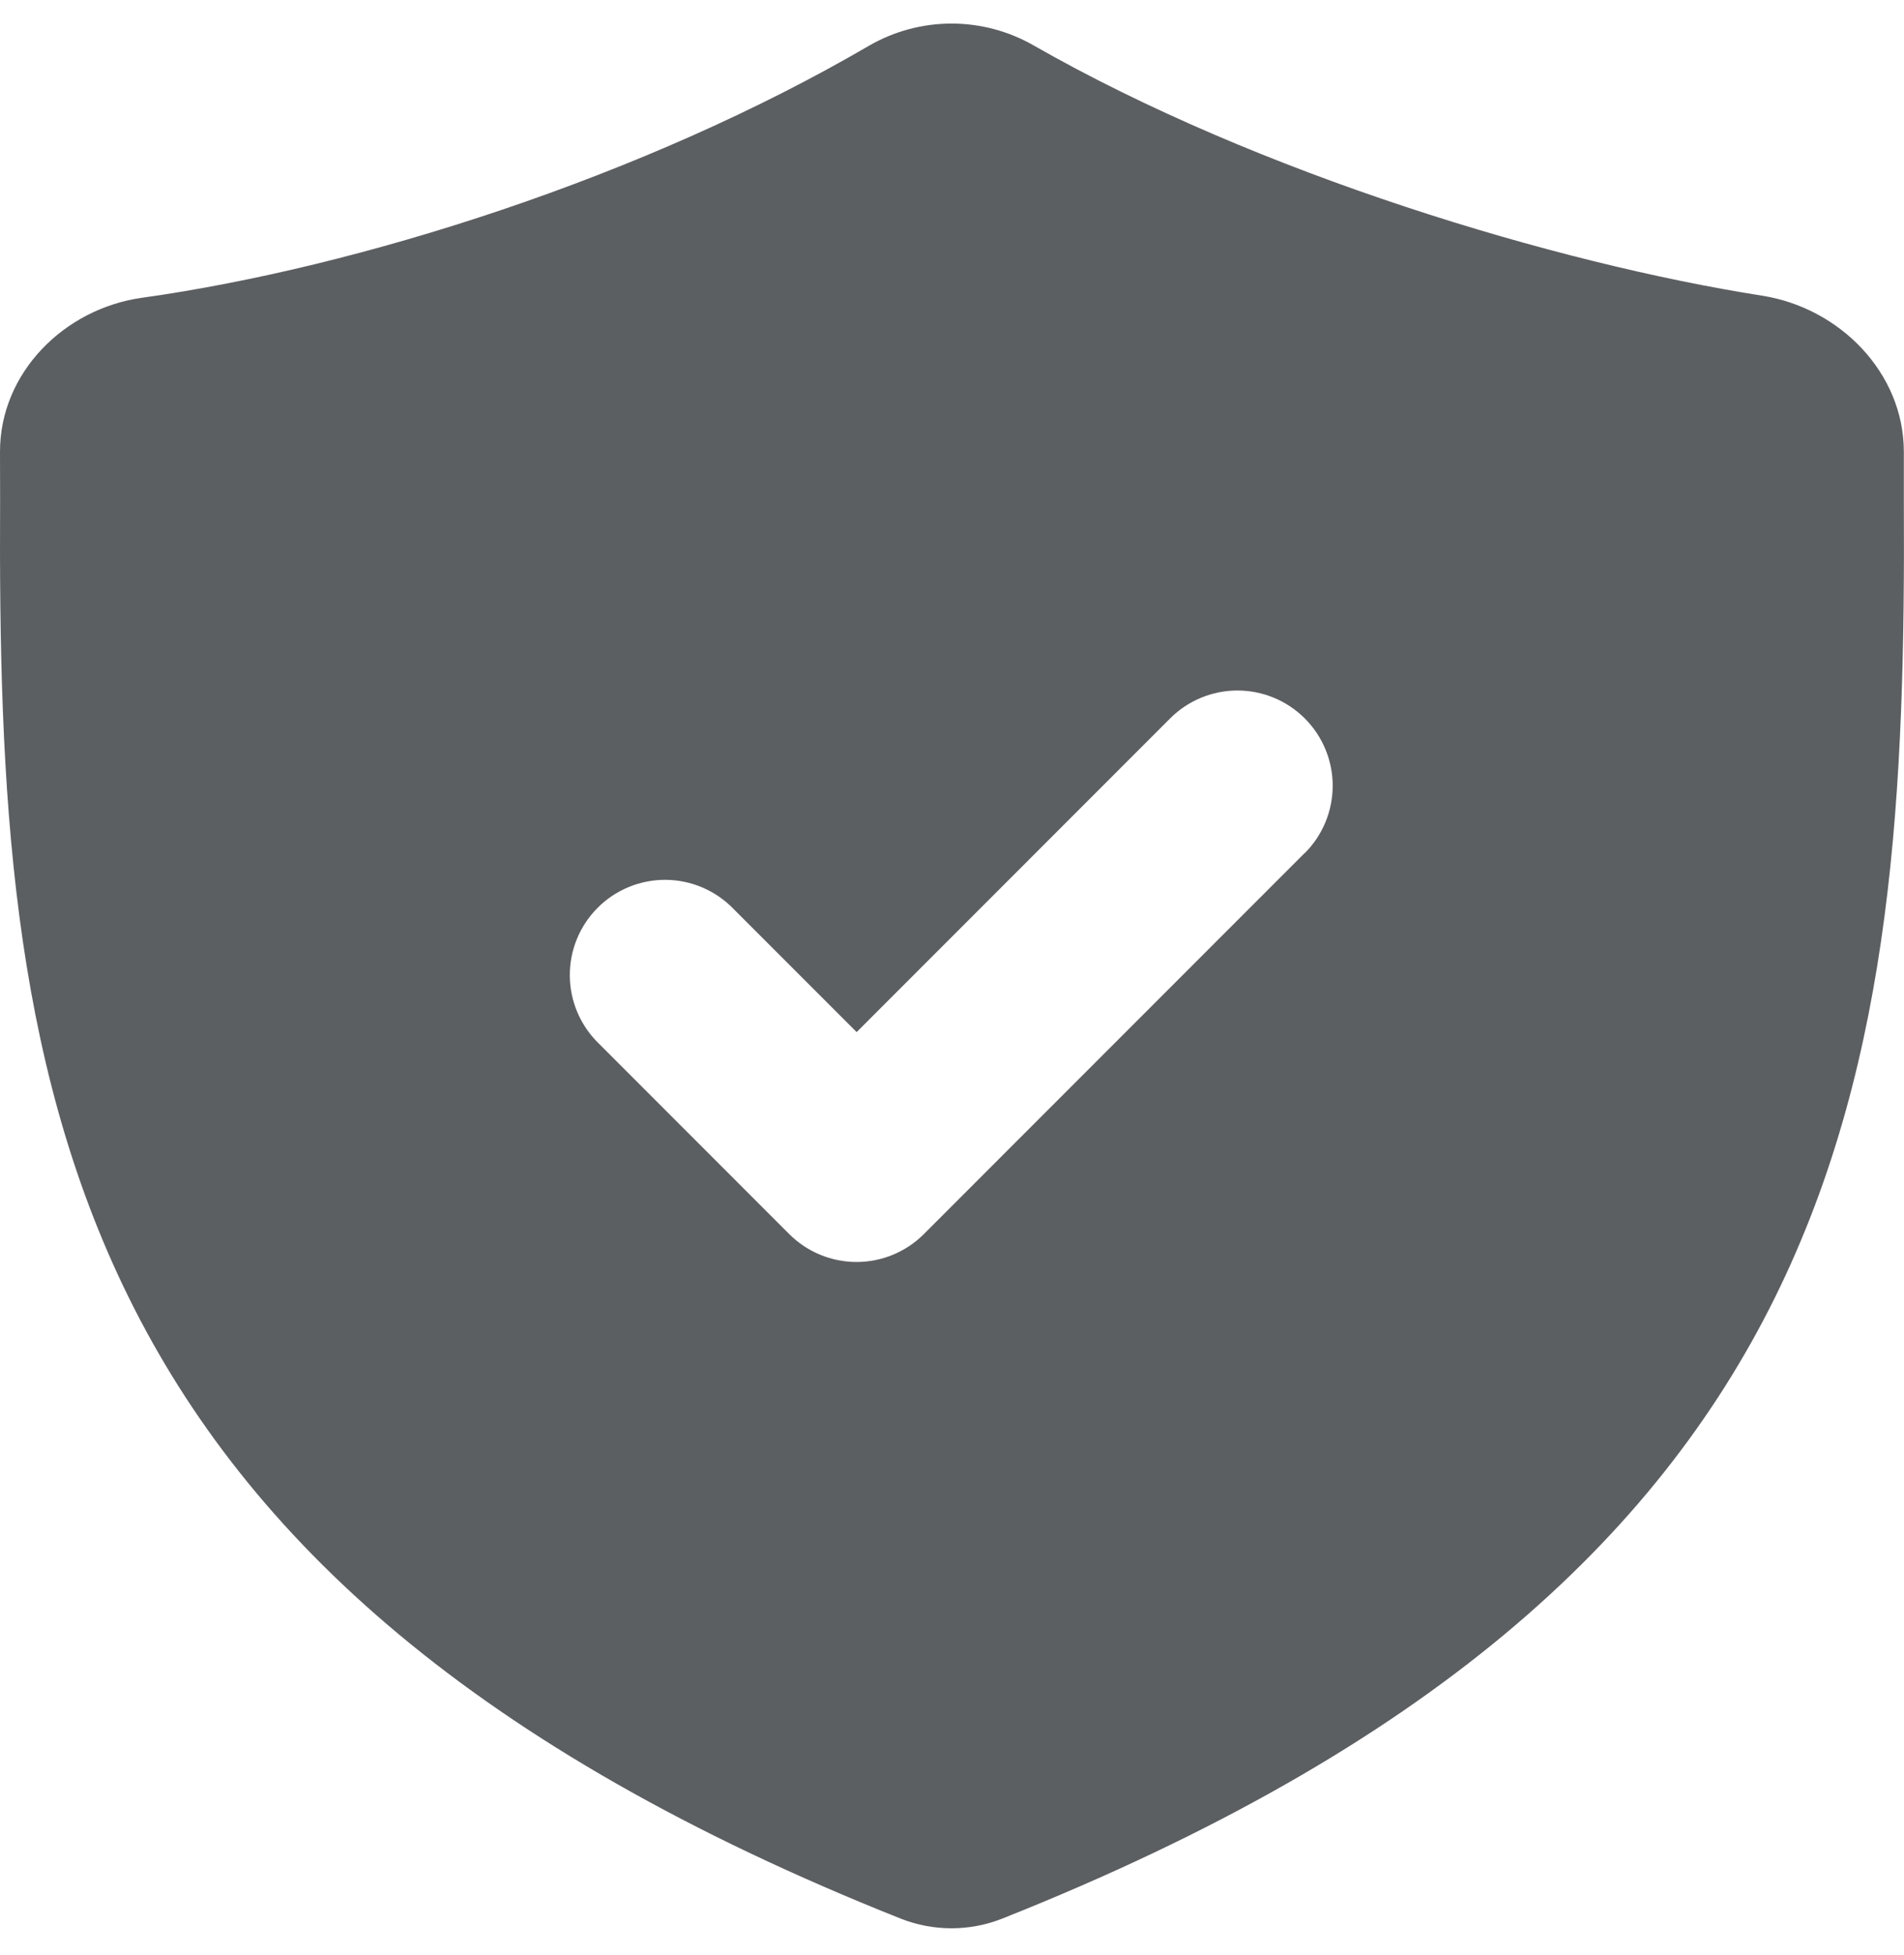 <svg width="38" height="39" viewBox="0 0 38 39" fill="none" xmlns="http://www.w3.org/2000/svg">
<g id="&#240;&#159;&#166;&#134; icon &#34;secure major&#34;">
<path id="Vector" fill-rule="evenodd" clip-rule="evenodd" d="M17.344 0.912C12.841 3.54 7.141 5.339 2.837 5.94C1.277 6.158 -0.004 7.441 0 9.018L0.002 9.962C-0.055 21.444 0.908 31.494 17.98 38.279C18.629 38.534 19.35 38.534 19.998 38.279C37.085 31.494 38.054 21.444 37.997 9.962V9.01C37.995 7.437 36.717 6.141 35.163 5.898C31.081 5.258 25.128 3.477 20.627 0.905C20.127 0.619 19.561 0.469 18.985 0.47C18.408 0.471 17.843 0.624 17.344 0.912ZM26.04 17.021C26.397 16.665 26.597 16.181 26.598 15.677C26.598 15.173 26.398 14.69 26.041 14.333C25.685 13.977 25.202 13.776 24.698 13.776C24.194 13.776 23.71 13.976 23.354 14.332L17.097 20.591L14.64 18.134C14.465 17.953 14.255 17.808 14.024 17.708C13.792 17.608 13.543 17.556 13.29 17.553C13.038 17.551 12.788 17.599 12.554 17.694C12.321 17.79 12.108 17.93 11.93 18.109C11.751 18.287 11.61 18.499 11.514 18.733C11.419 18.966 11.37 19.216 11.373 19.468C11.374 19.721 11.427 19.97 11.526 20.202C11.626 20.434 11.77 20.644 11.951 20.819L15.752 24.621C16.108 24.977 16.591 25.177 17.095 25.177C17.599 25.177 18.082 24.977 18.438 24.621L26.038 17.019L26.04 17.021Z" fill="#5C5F62"/>
</g>
</svg>
